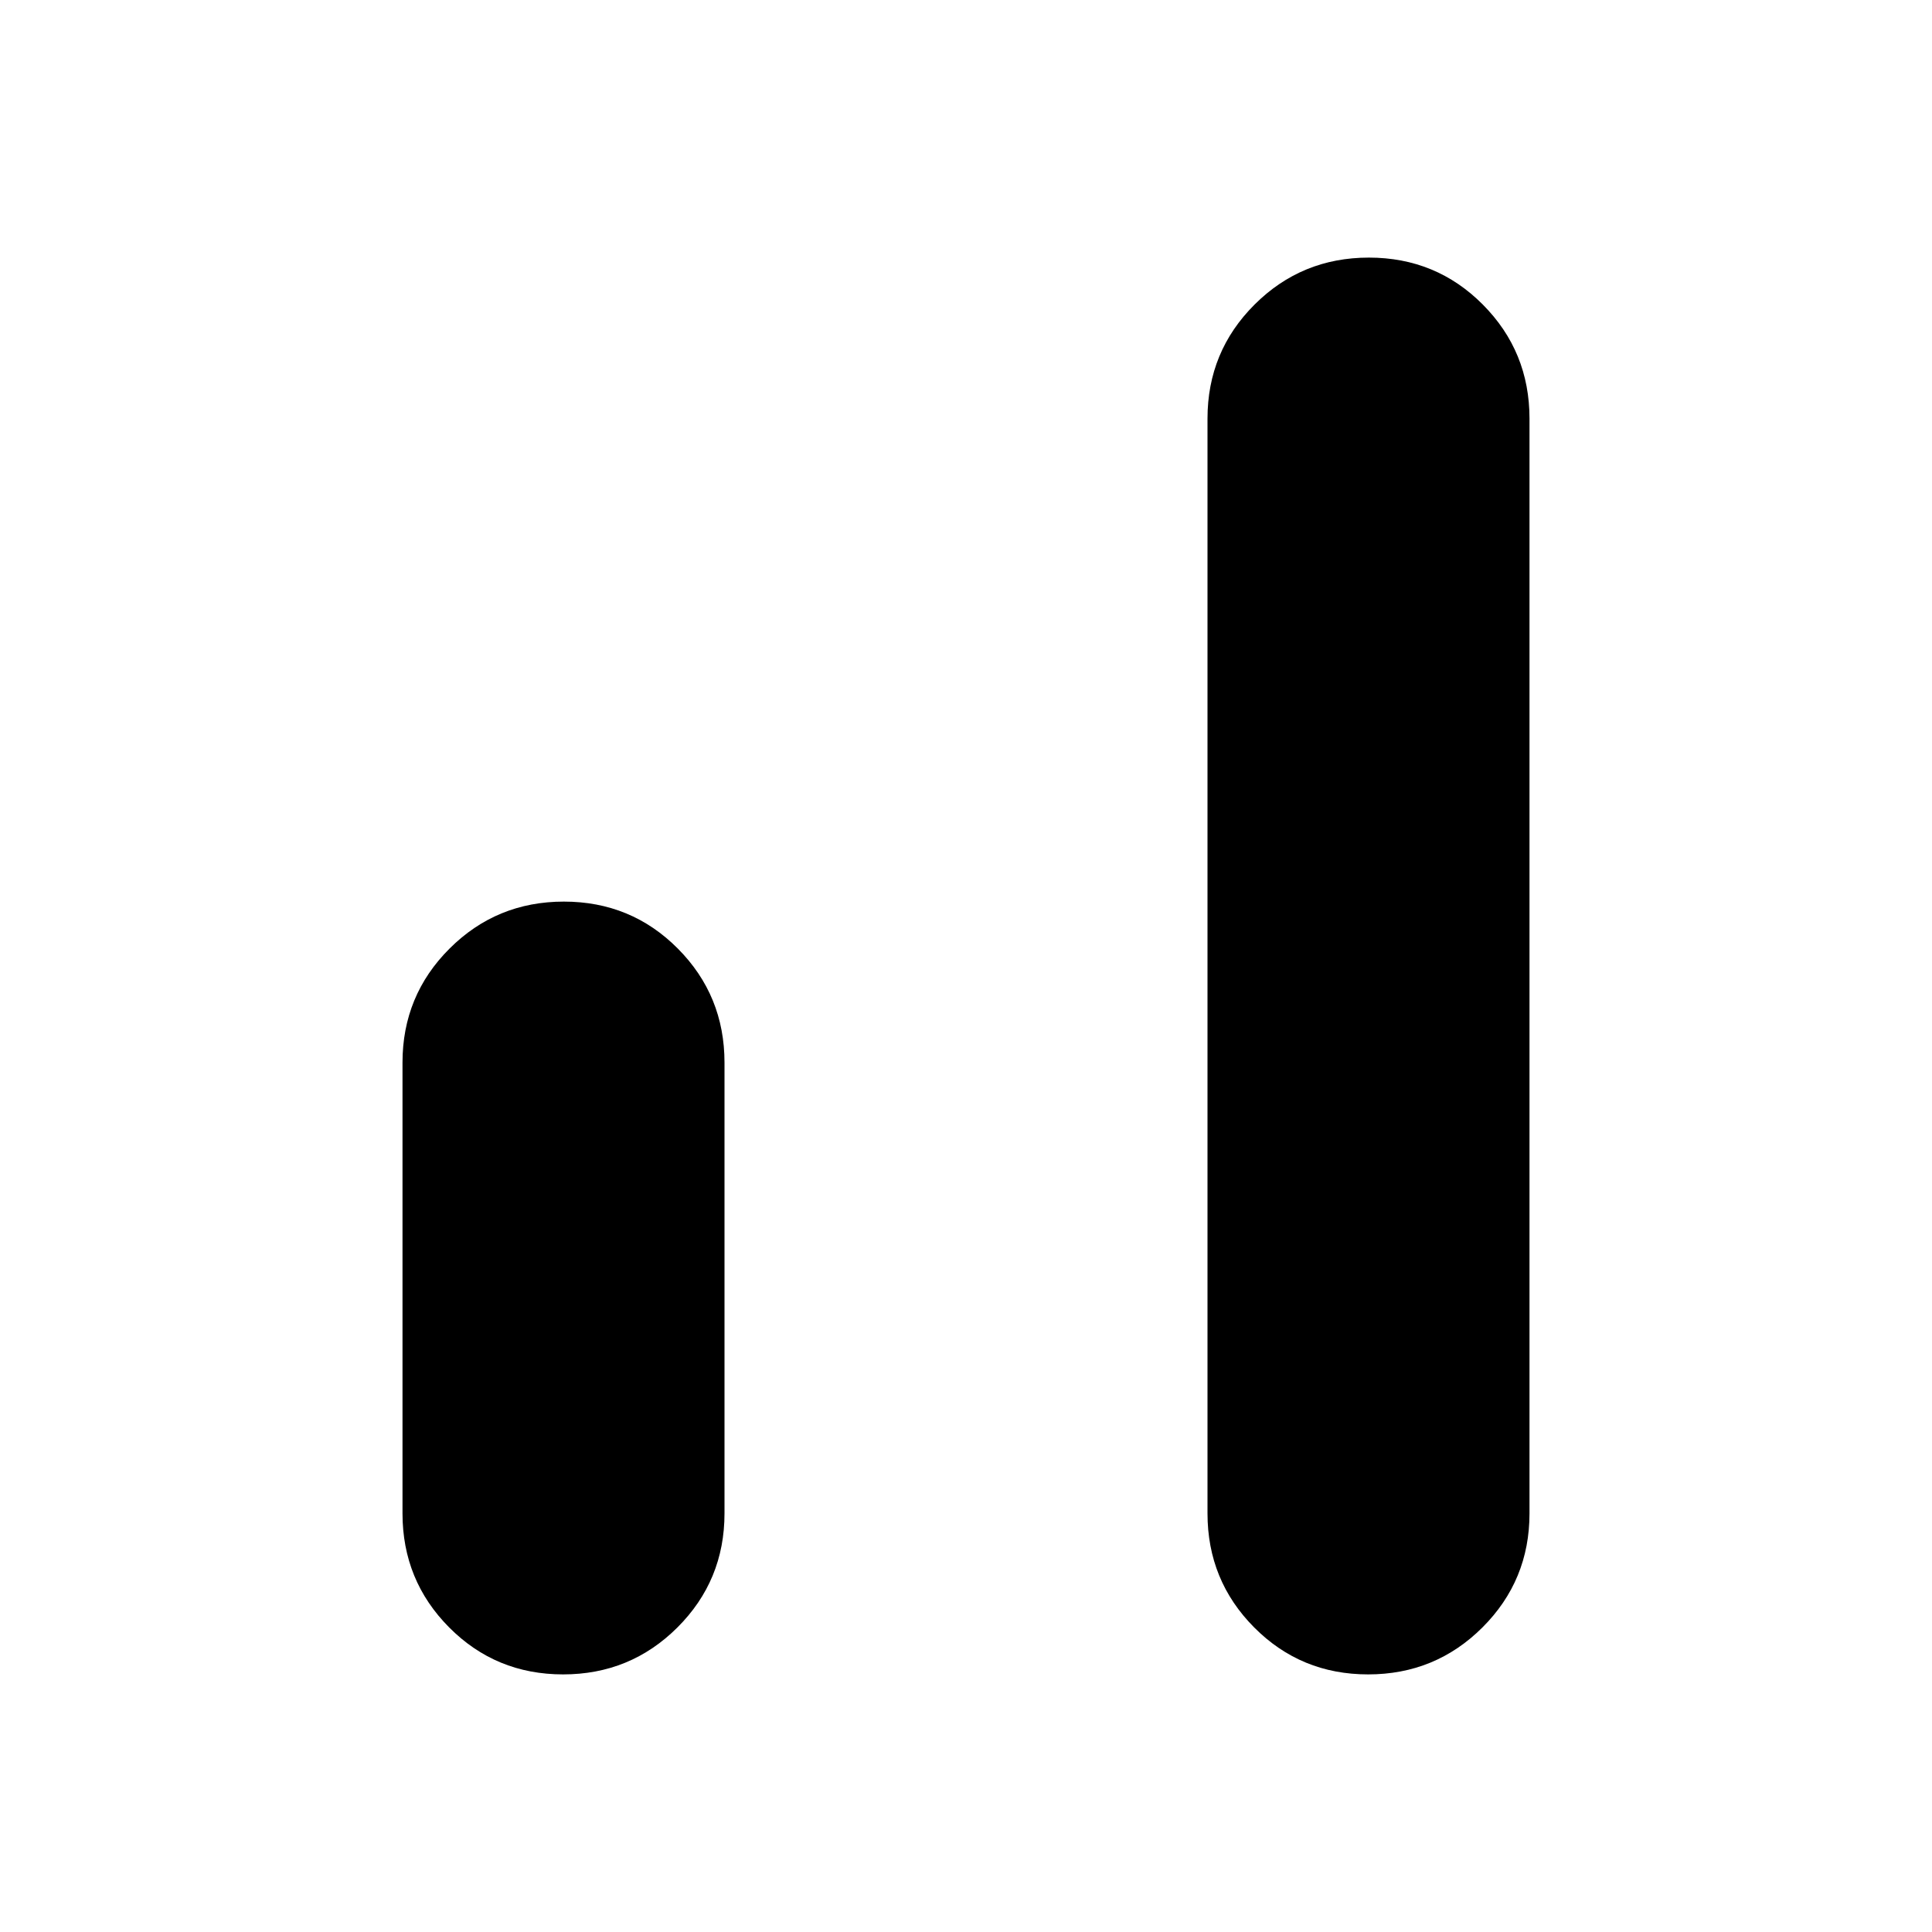 <svg viewBox="0 0 600 600" fill="none" xmlns="http://www.w3.org/2000/svg">
<path d="M174.882 520C160.961 520 149.167 515.139 139.5 505.417C129.833 495.694 125 483.889 125 470V330C125 316.111 129.873 304.306 139.618 294.583C149.363 284.861 161.196 280 175.118 280C189.039 280 200.833 284.861 210.5 294.583C220.167 304.306 225 316.111 225 330V470C225 483.889 220.127 495.694 210.382 505.417C200.637 515.139 188.804 520 174.882 520ZM424.882 520C410.961 520 399.167 515.139 389.5 505.417C379.833 495.694 375 483.889 375 470V130C375 116.111 379.873 104.306 389.618 94.583C399.363 84.861 411.196 80 425.118 80C439.039 80 450.833 84.861 460.5 94.583C470.167 104.306 475 116.111 475 130V470C475 483.889 470.127 495.694 460.382 505.417C450.637 515.139 438.804 520 424.882 520Z" fill="black"/>
</svg>
